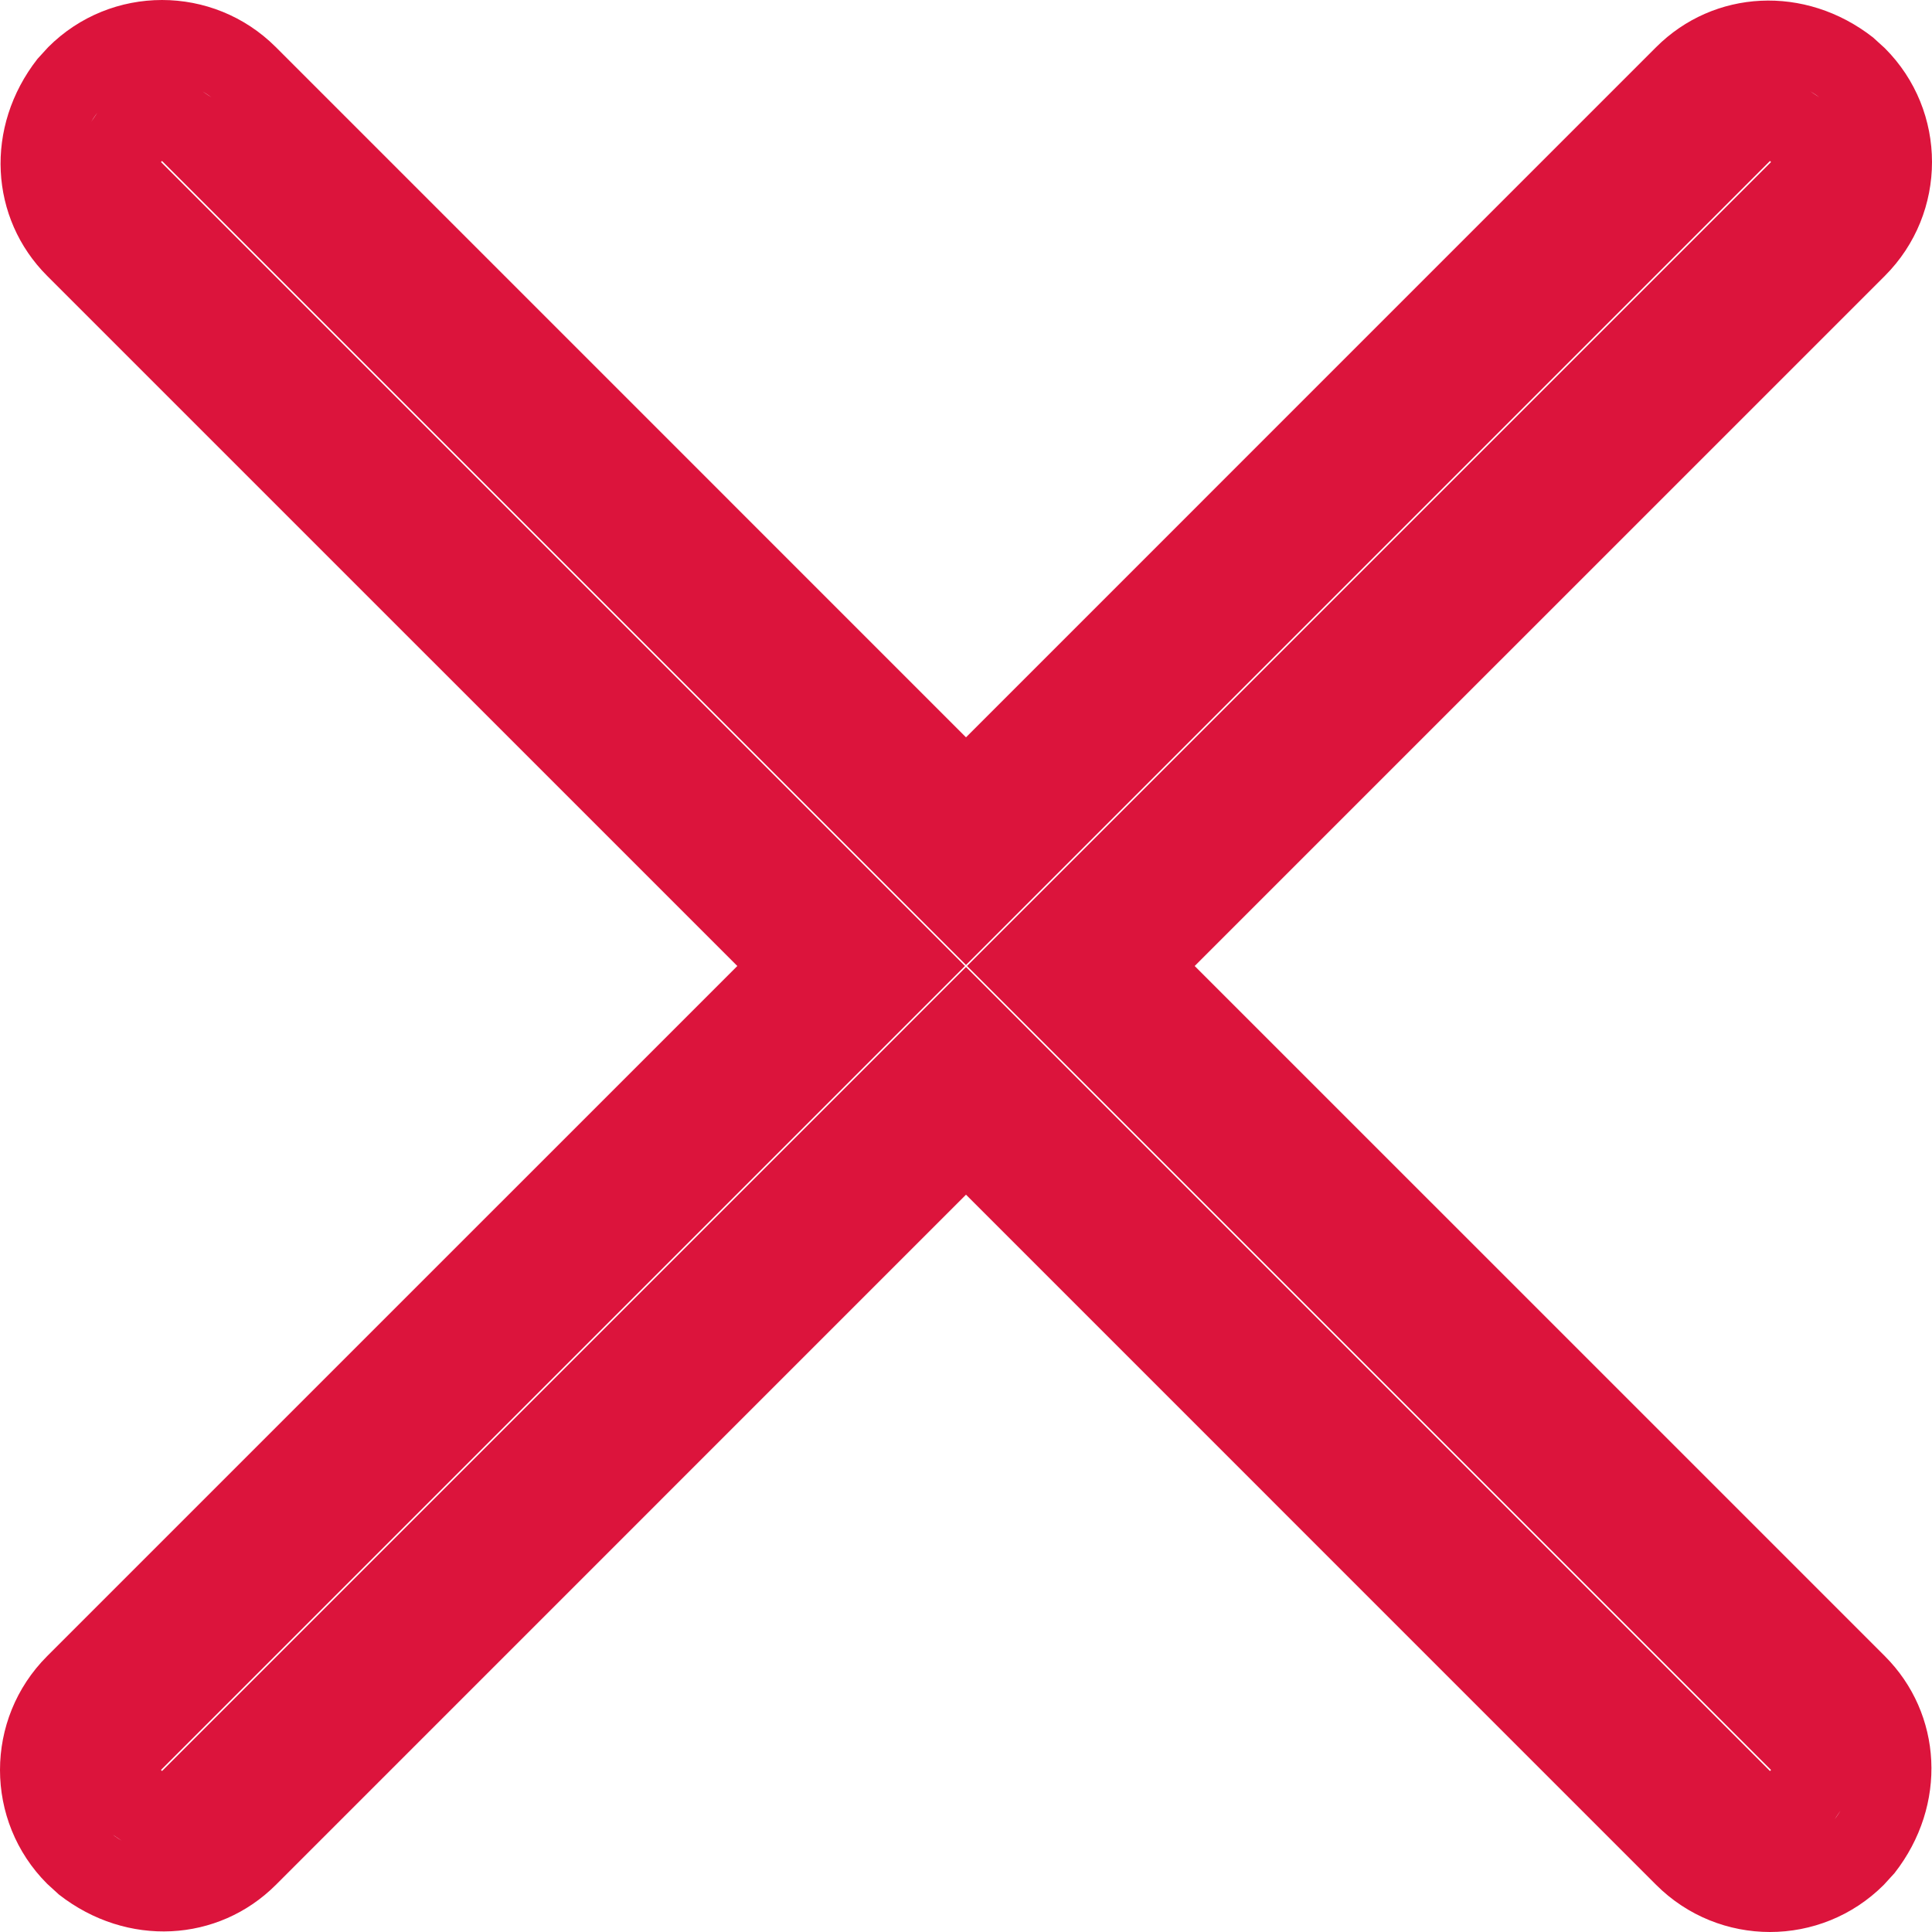 <svg width="60" height="60" viewBox="0 0 60 60" fill="none" xmlns="http://www.w3.org/2000/svg">
<path d="M8.567 1.464L30 22.898L51.433 1.464C53.221 -0.323 56.053 -0.49 58.169 1.163L58.536 1.497C60.488 3.449 60.488 6.614 58.536 8.567L37.102 30L58.536 51.433C60.323 53.221 60.49 56.054 58.837 58.17L58.503 58.536C56.551 60.488 53.386 60.488 51.433 58.536L30 37.102L8.567 58.536C6.779 60.323 3.946 60.49 1.83 58.837L1.464 58.503C-0.488 56.551 -0.488 53.386 1.464 51.433L22.898 30L1.464 8.567C-0.323 6.779 -0.49 3.946 1.163 1.83L1.497 1.464C3.449 -0.488 6.614 -0.488 8.567 1.464ZM5.072 57.5C5.058 57.5 5.045 57.5 5.032 57.5L5.072 57.5ZM5.404 57.472L5.294 57.486C5.33 57.483 5.367 57.478 5.404 57.472ZM4.663 57.473L4.708 57.479C4.693 57.477 4.678 57.475 4.663 57.473ZM4.349 57.405L4.388 57.416C4.375 57.413 4.362 57.409 4.349 57.405ZM5.721 57.404L5.586 57.438C5.631 57.428 5.676 57.416 5.721 57.404ZM6.004 57.304L5.9 57.345C5.935 57.332 5.969 57.318 6.004 57.304ZM4.059 57.304C4.065 57.306 4.071 57.309 4.059 57.304ZM3.766 57.156L3.5 56.976C3.611 57.062 3.728 57.138 3.848 57.203L3.766 57.156ZM6.296 57.157L6.216 57.202C6.242 57.188 6.269 57.173 6.296 57.157ZM57.203 56.151L57.156 56.234L56.976 56.5C57.062 56.389 57.138 56.272 57.203 56.151ZM57.341 55.847L57.304 55.941C57.317 55.909 57.33 55.878 57.341 55.847ZM57.437 55.528L57.405 55.651C57.417 55.611 57.427 55.569 57.437 55.528ZM57.486 55.232L57.473 55.337C57.478 55.303 57.482 55.267 57.486 55.232ZM54.968 4.999L30 29.968L5.032 4.999L4.999 5.032L29.968 30L4.999 54.968L5.032 55.001L30 30.032L54.968 55.001L55.001 54.968L30.032 30L55.001 5.032L54.968 4.999ZM57.5 54.928L57.5 55.001C57.5 54.977 57.5 54.953 57.5 54.928ZM57.472 54.596L57.486 54.706C57.482 54.67 57.478 54.633 57.472 54.596ZM57.404 54.279L57.438 54.414C57.428 54.369 57.416 54.324 57.404 54.279ZM57.304 53.996L57.345 54.1C57.332 54.066 57.319 54.031 57.304 53.996ZM57.157 53.703L57.202 53.784C57.188 53.758 57.173 53.73 57.157 53.703ZM2.798 6.216L2.835 6.284C2.822 6.261 2.81 6.239 2.798 6.216ZM2.655 5.9L2.689 5.986C2.677 5.957 2.666 5.929 2.655 5.9ZM2.562 5.586L2.584 5.675C2.576 5.646 2.569 5.616 2.562 5.586ZM2.513 5.284L2.521 5.356C2.518 5.332 2.515 5.308 2.513 5.284ZM2.501 4.959L2.5 5.032C2.5 5.007 2.5 4.984 2.501 4.959ZM2.527 4.663L2.521 4.708C2.523 4.693 2.525 4.678 2.527 4.663ZM2.595 4.349L2.584 4.388C2.587 4.375 2.591 4.363 2.595 4.349ZM2.696 4.059C2.694 4.065 2.691 4.071 2.696 4.059ZM2.844 3.766L3.024 3.5C2.938 3.611 2.862 3.728 2.797 3.848L2.844 3.766ZM6.215 2.797L6.298 2.844L6.563 3.024C6.452 2.938 6.336 2.862 6.215 2.797ZM53.784 2.798L53.716 2.835C53.739 2.822 53.761 2.81 53.784 2.798ZM3.847 2.798L3.78 2.835C3.803 2.822 3.824 2.81 3.847 2.798ZM56.152 2.797L56.234 2.844L56.5 3.024C56.389 2.938 56.272 2.862 56.152 2.797ZM4.154 2.659L4.077 2.689C4.103 2.678 4.128 2.668 4.154 2.659ZM5.899 2.655L6.004 2.696C5.969 2.682 5.935 2.668 5.899 2.655ZM54.1 2.655L54.014 2.689C54.043 2.677 54.071 2.666 54.1 2.655ZM55.846 2.659L55.941 2.696C55.909 2.683 55.878 2.671 55.846 2.659ZM4.473 2.563L4.388 2.584C4.416 2.576 4.445 2.569 4.473 2.563ZM5.586 2.562L5.721 2.597C5.676 2.584 5.631 2.572 5.586 2.562ZM54.414 2.562L54.325 2.584C54.354 2.576 54.384 2.569 54.414 2.562ZM55.528 2.563L55.651 2.595C55.611 2.583 55.569 2.573 55.528 2.563ZM4.778 2.513L4.708 2.521C4.731 2.518 4.755 2.515 4.778 2.513ZM5.284 2.513L5.403 2.528C5.364 2.522 5.324 2.517 5.284 2.513ZM54.716 2.513L54.644 2.521C54.668 2.518 54.692 2.515 54.716 2.513ZM55.222 2.513L55.337 2.527C55.299 2.522 55.261 2.517 55.222 2.513ZM54.896 2.501L55.041 2.501C54.993 2.5 54.944 2.5 54.896 2.501ZM4.959 2.501L5.104 2.501C5.056 2.5 5.007 2.5 4.959 2.501Z" fill="#DC143C"/>
</svg>
